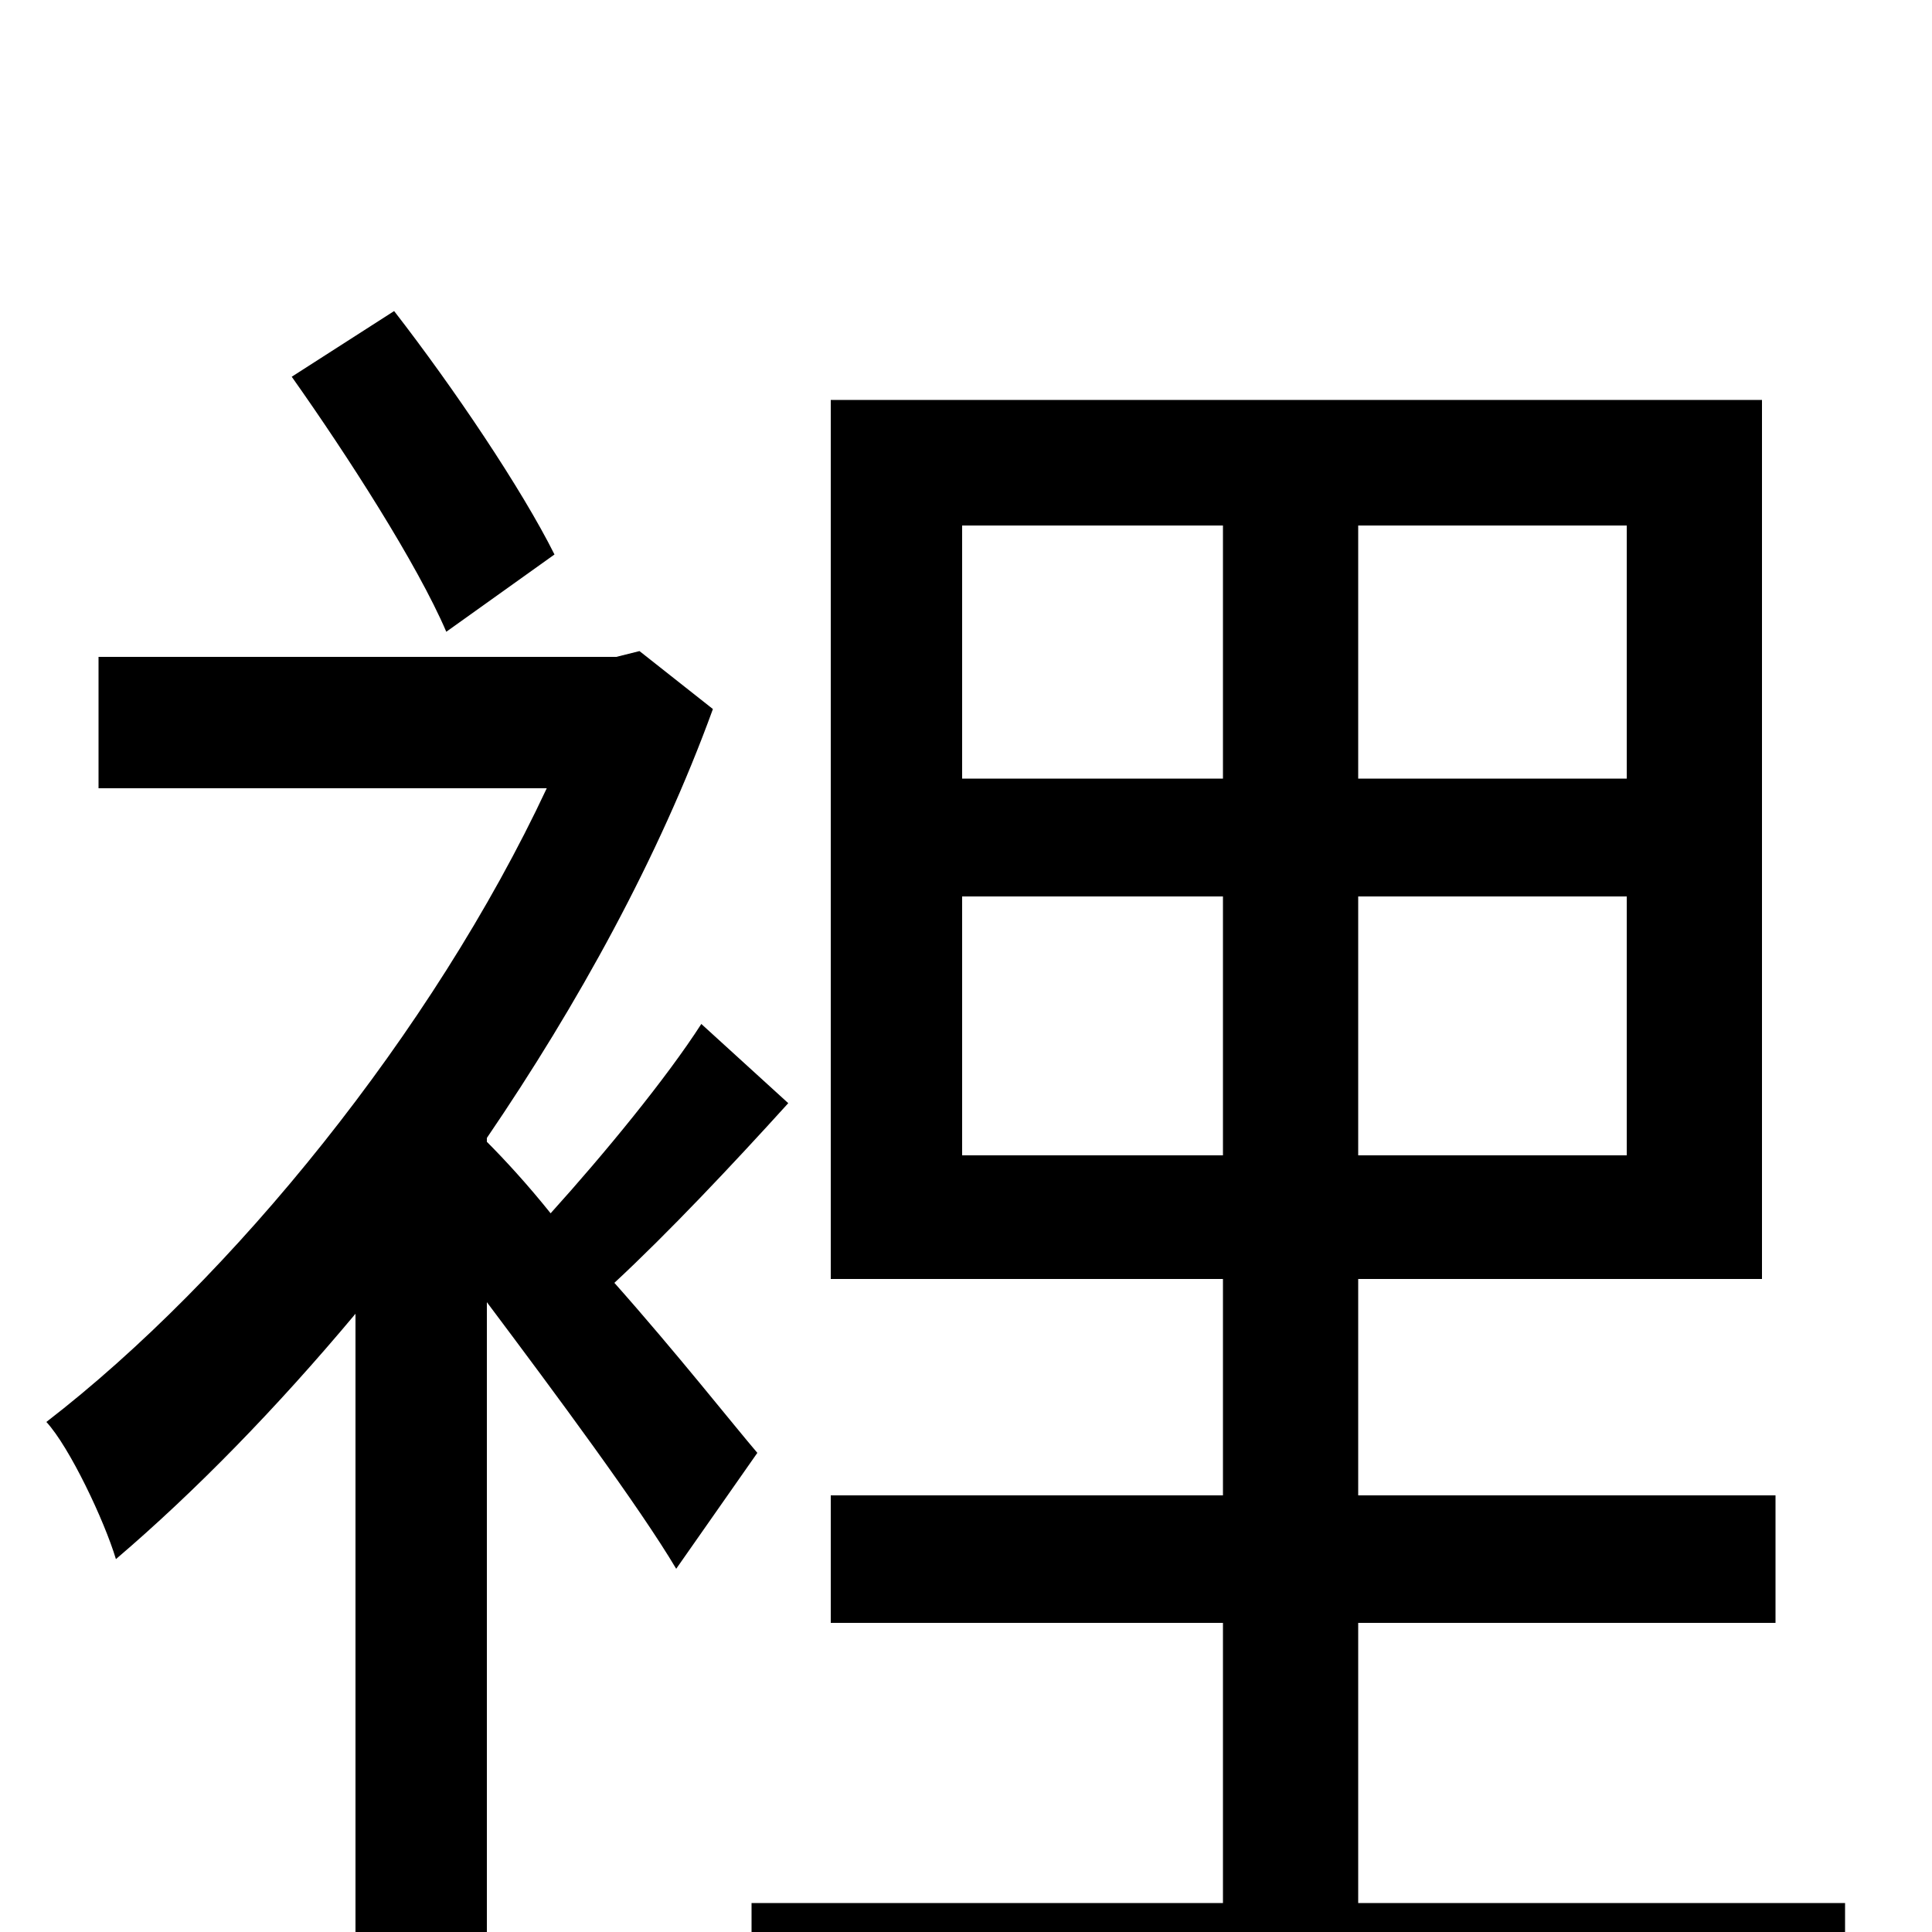 <svg xmlns="http://www.w3.org/2000/svg" viewBox="0 -1000 1000 1000">
	<path fill="#000000" d="M287 -713C270 -747 235 -799 204 -839L151 -805C180 -764 216 -708 231 -673ZM392 -248C380 -262 350 -300 318 -336C346 -362 379 -397 408 -429L363 -470C345 -442 313 -403 285 -372C273 -387 261 -400 252 -409V-411C299 -480 341 -556 369 -633L331 -663L319 -660H51V-592H283C224 -466 120 -338 24 -264C36 -251 54 -213 60 -193C101 -228 143 -271 184 -320V76H252V-326C288 -278 331 -220 350 -188ZM498 -402V-536H633V-402ZM498 -728H633V-597H498ZM842 -597H703V-728H842ZM842 -402H703V-536H842ZM703 -15V-160H919V-226H703V-338H912V-793H430V-338H633V-226H430V-160H633V-15H389V52H955V-15Z"/>
</svg>